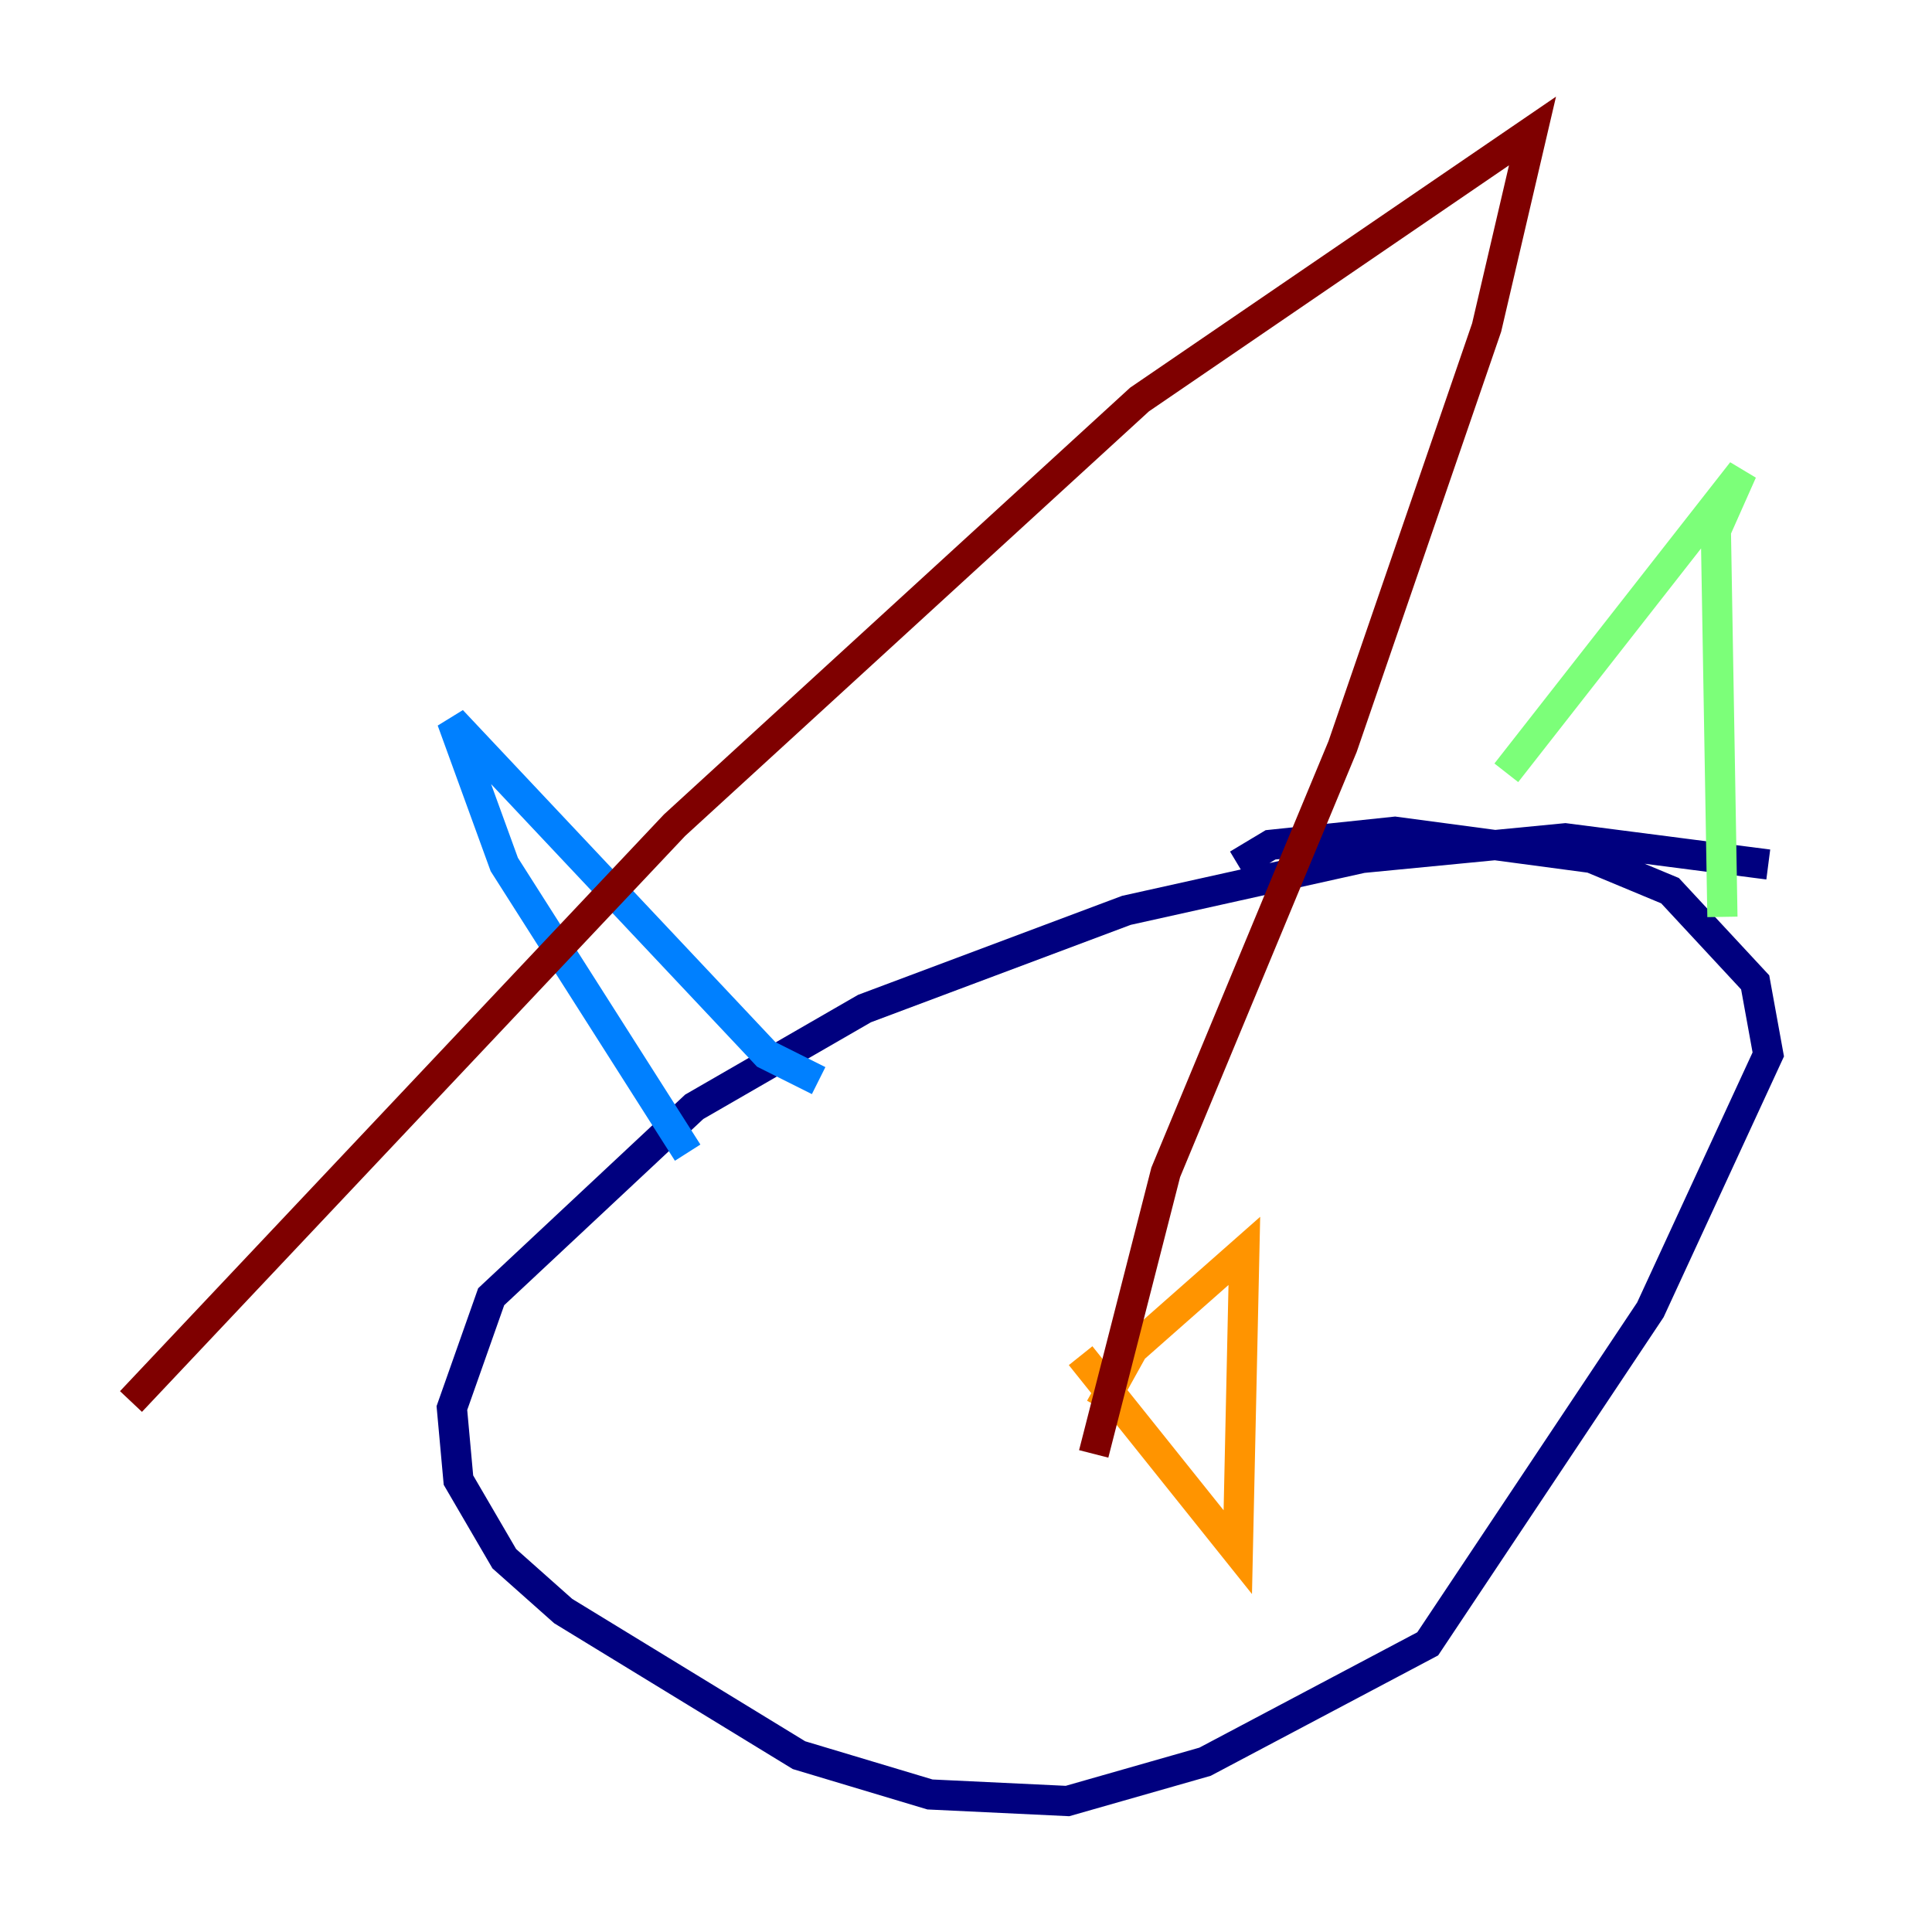 <?xml version="1.0" encoding="utf-8" ?>
<svg baseProfile="tiny" height="128" version="1.2" viewBox="0,0,128,128" width="128" xmlns="http://www.w3.org/2000/svg" xmlns:ev="http://www.w3.org/2001/xml-events" xmlns:xlink="http://www.w3.org/1999/xlink"><defs /><polyline fill="none" points="117.153,57.275 103.702,55.539 90.251,56.841 74.63,60.312 57.275,66.82 45.993,73.329 32.542,85.912 29.939,93.288 30.373,98.061 33.41,103.268 37.315,106.739 52.936,116.285 61.614,118.888 70.725,119.322 79.837,116.719 94.59,108.909 109.342,86.78 117.153,69.858 116.285,65.085 110.644,59.01 105.437,56.841 92.42,55.105 84.176,55.973 82.007,57.275" stroke="#00007f" stroke-width="2" /><polyline fill="none" points="45.559,76.366 33.41,57.275 29.939,47.729 50.766,69.858 54.237,71.593" stroke="#0080ff" stroke-width="2" /><polyline fill="none" points="99.797,51.2 115.417,31.241 113.681,35.146 114.115,60.746" stroke="#7cff79" stroke-width="2" /><polyline fill="none" points="71.593,89.817 82.007,102.834 82.441,82.875 75.064,89.383 72.895,93.288" stroke="#ff9400" stroke-width="2" /><polyline fill="none" points="72.461,96.325 77.234,77.668 88.949,49.464 98.495,21.695 101.532,8.678 75.498,26.468 44.691,54.671 8.678,92.854" stroke="#7f0000" stroke-width="2" /></svg>